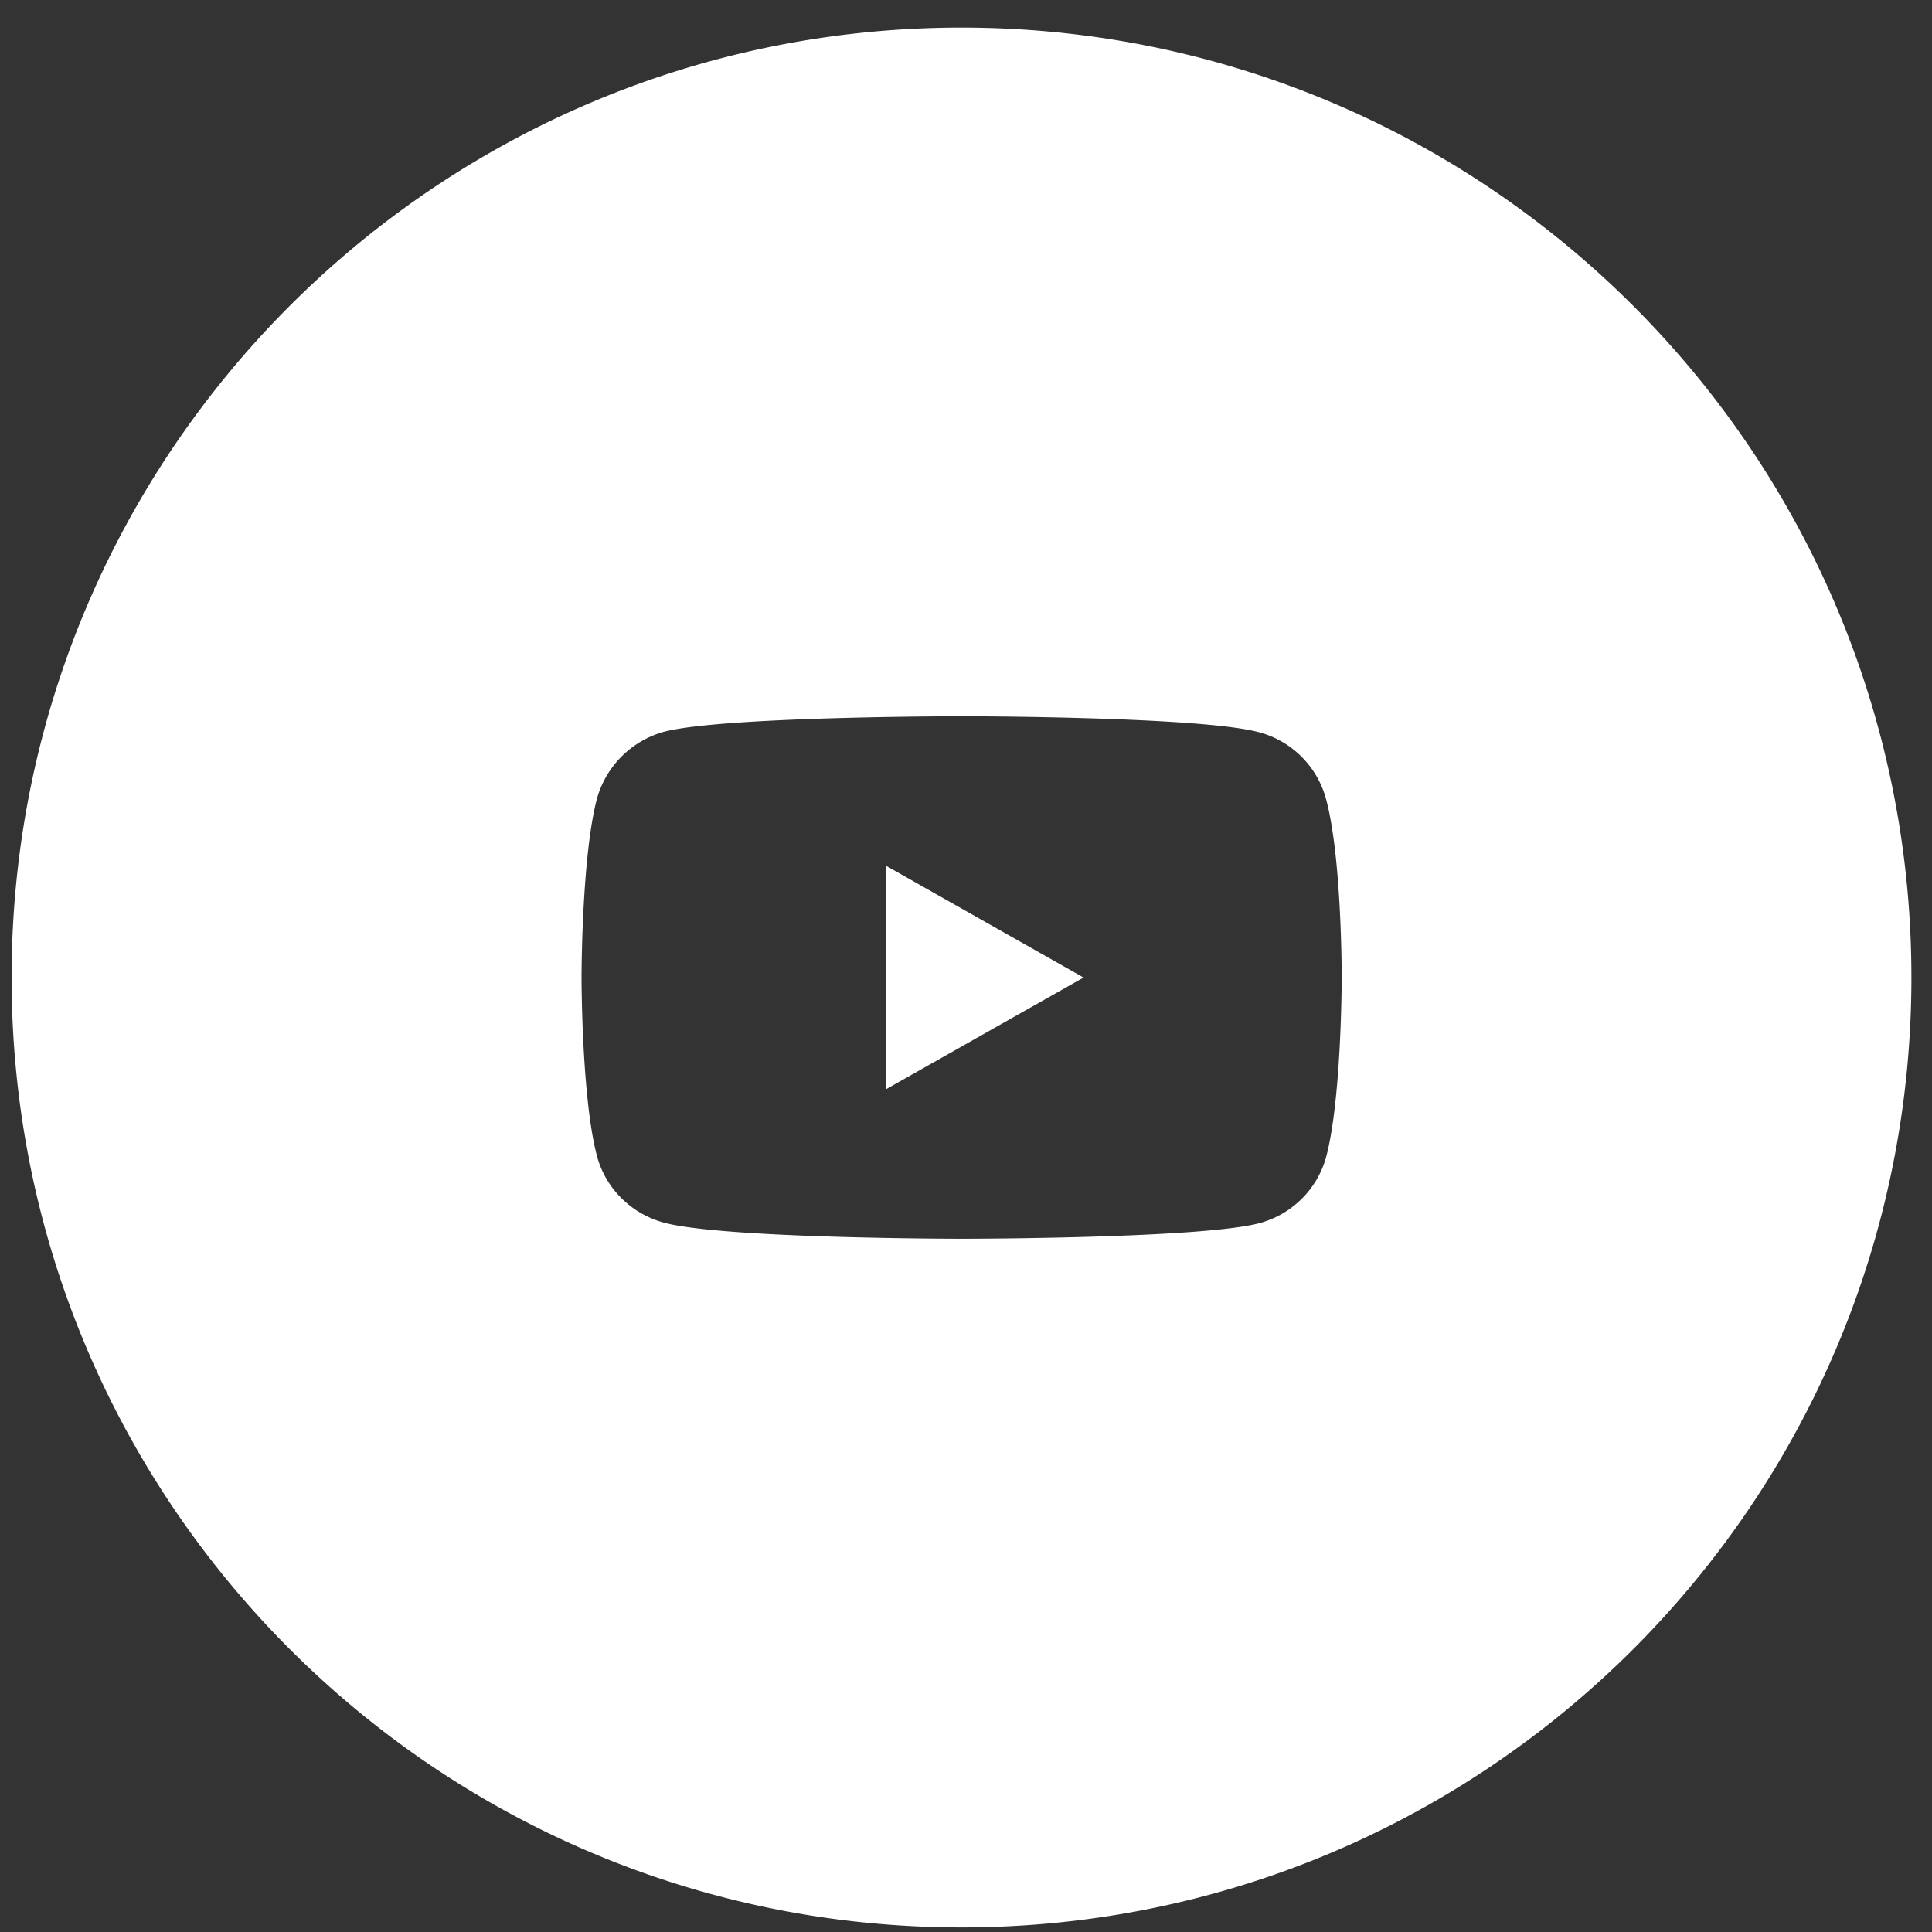 <svg xmlns="http://www.w3.org/2000/svg" width="35" height="35" viewBox="0 0 35 35"><rect x="0" y="0" width="35" height="35" fill="#333333" stroke="none"/><g><g><path fill="#fff" d="M.21 17.708C.21 8.204 7.914.5 17.418.5c9.504 0 17.209 7.704 17.209 17.208 0 9.504-7.705 17.209-17.209 17.209S.21 27.212.21 17.708zm17.208-4.732s-4.308 0-5.387.28a1.746 1.746 0 0 0-1.214 1.202c-.282 1.057-.282 3.25-.282 3.25s0 2.204.284 3.25c.16.58.625 1.037 1.215 1.193 1.089.29 5.386.29 5.386.29s4.309 0 5.387-.28a1.713 1.713 0 0 0 1.215-1.192c.284-1.057.284-3.251.284-3.251s.006-2.203-.289-3.262a1.713 1.713 0 0 0-1.214-1.192c-1.076-.288-5.385-.288-5.385-.288zm-1.371 6.759v-4.053l3.583 2.027z"/></g></g></svg>